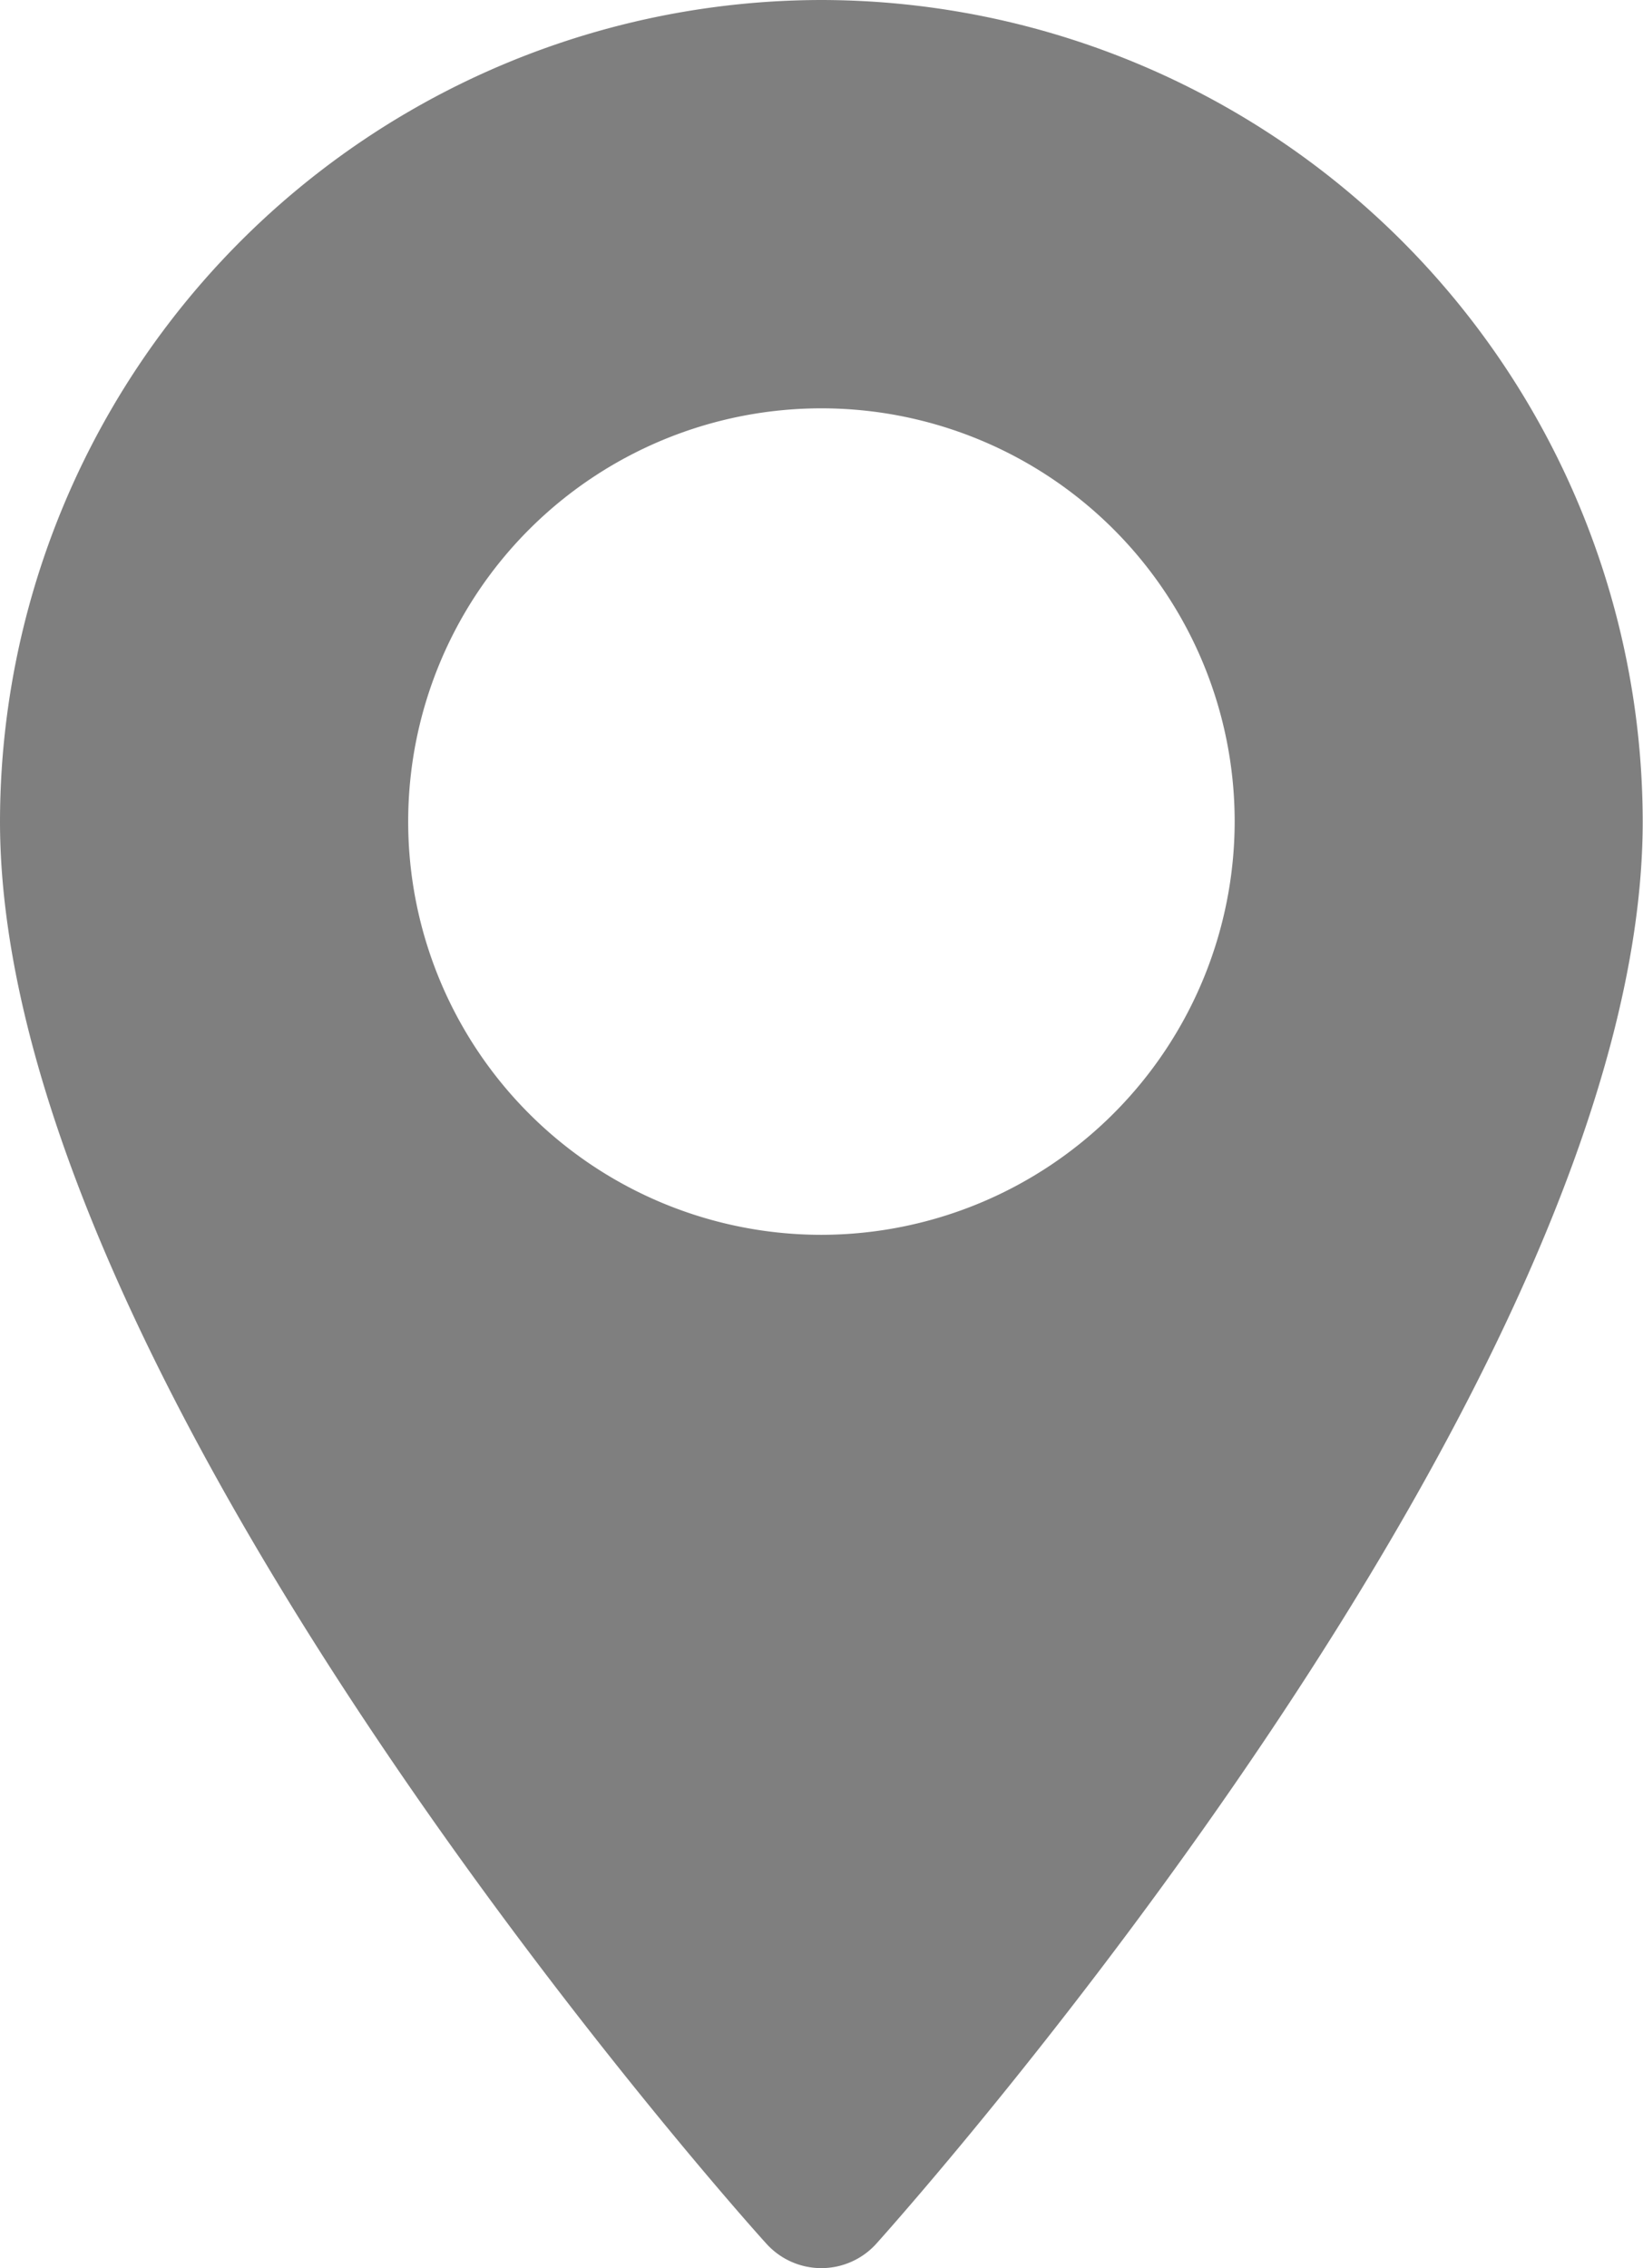 <svg xmlns="http://www.w3.org/2000/svg" width="11.363" height="15.687" viewBox="0 0 11.363 15.687">
    <defs>
        <style>
            .cls-1{opacity:.5}
        </style>
    </defs>
    <g id="maps-and-flags" class="cls-1">
        <g id="Group_782" data-name="Group 782">
            <path id="Path_2886" d="M76.254 0a5.688 5.688 0 0 0-5.681 5.681c0 3.888 5.084 9.6 5.3 9.836a.512.512 0 0 0 .761 0c.216-.241 5.3-5.949 5.3-9.836A5.688 5.688 0 0 0 76.254 0zm0 8.54a2.858 2.858 0 1 1 2.858-2.858 2.862 2.862 0 0 1-2.858 2.858z" data-name="Path 2886" transform="translate(-70.573)"/>
        </g>
    </g>
</svg>
